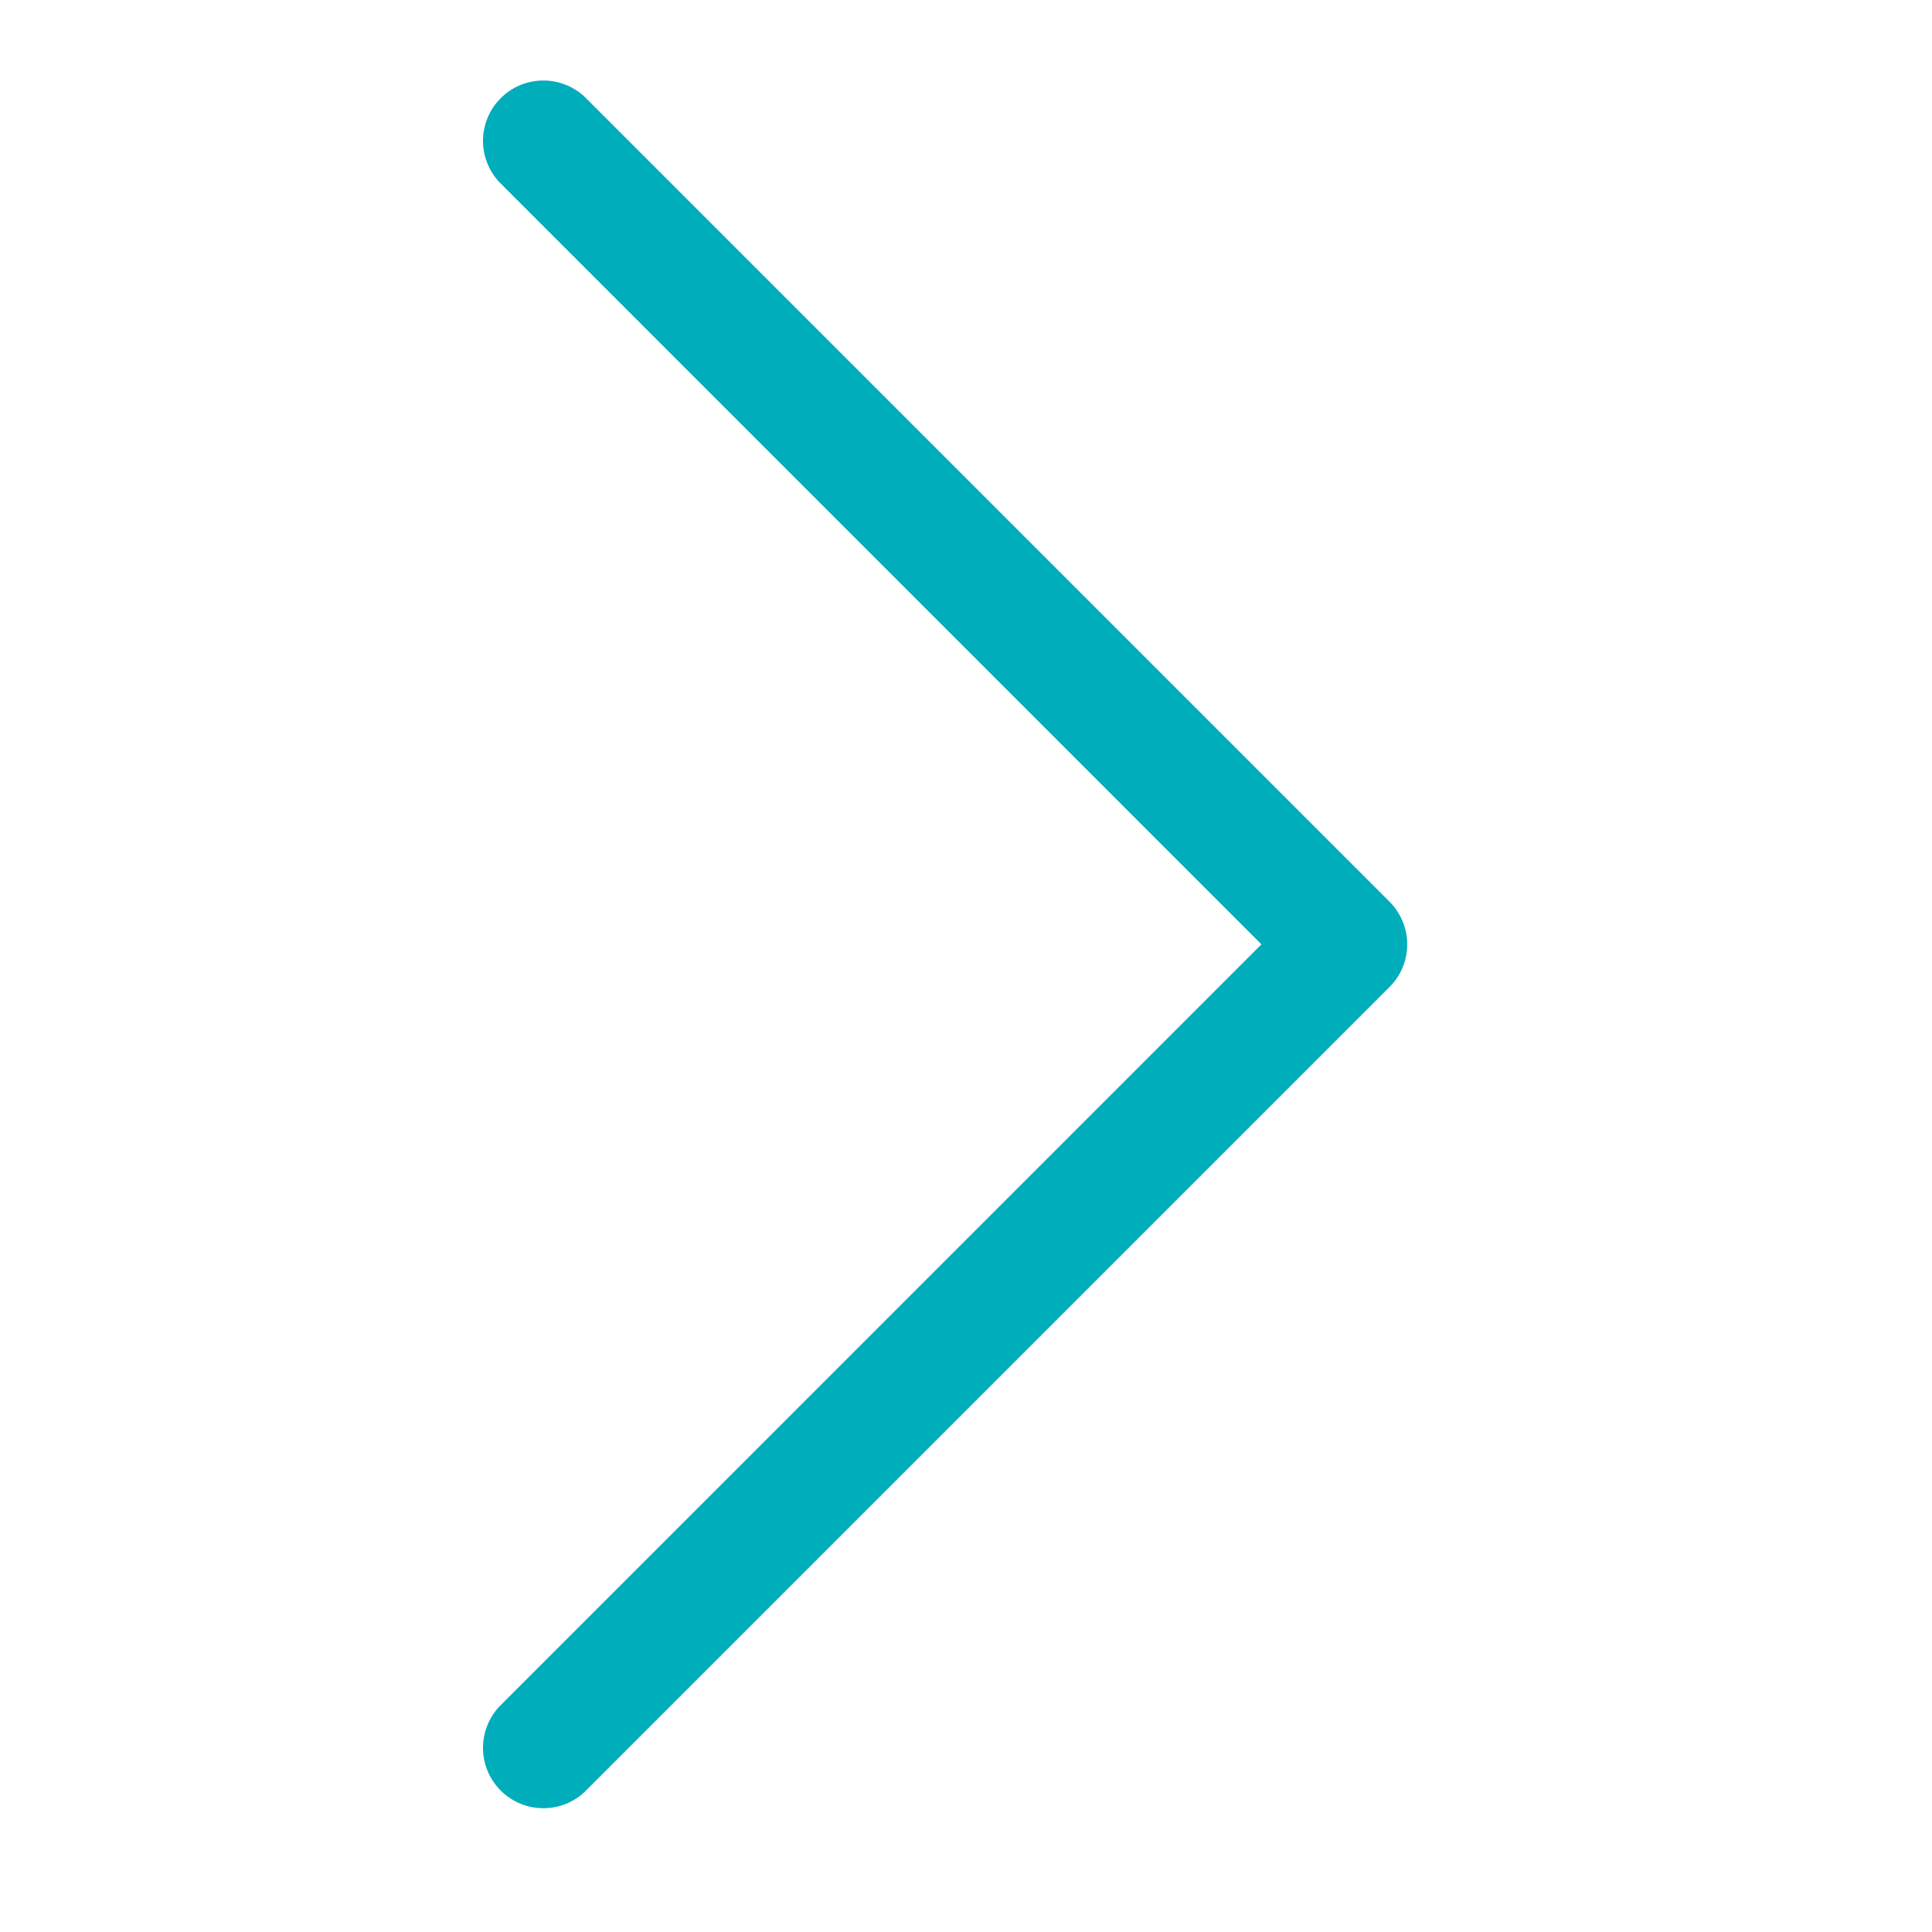 <svg
    width="24"
    height="24"
    viewBox="0 0 24 24"
    fill="none"
    xmlns="http://www.w3.org/2000/svg"
>
    <path
        d="M17.261 12.261L7.261 22.261C7.119 22.394 6.931 22.466 6.737 22.462C6.542 22.459 6.357 22.38 6.22 22.243C6.082 22.105 6.004 21.92 6 21.726C5.997 21.532 6.069 21.343 6.201 21.201L15.67 11.731L6.201 2.261C6.069 2.119 5.997 1.931 6 1.737C6.004 1.542 6.082 1.357 6.22 1.22C6.357 1.082 6.542 1.004 6.737 1C6.931 0.997 7.119 1.069 7.261 1.201L17.261 11.201C17.402 11.342 17.481 11.533 17.481 11.731C17.481 11.93 17.402 12.121 17.261 12.261Z"
        fill="#00ADBB"
    />
</svg>